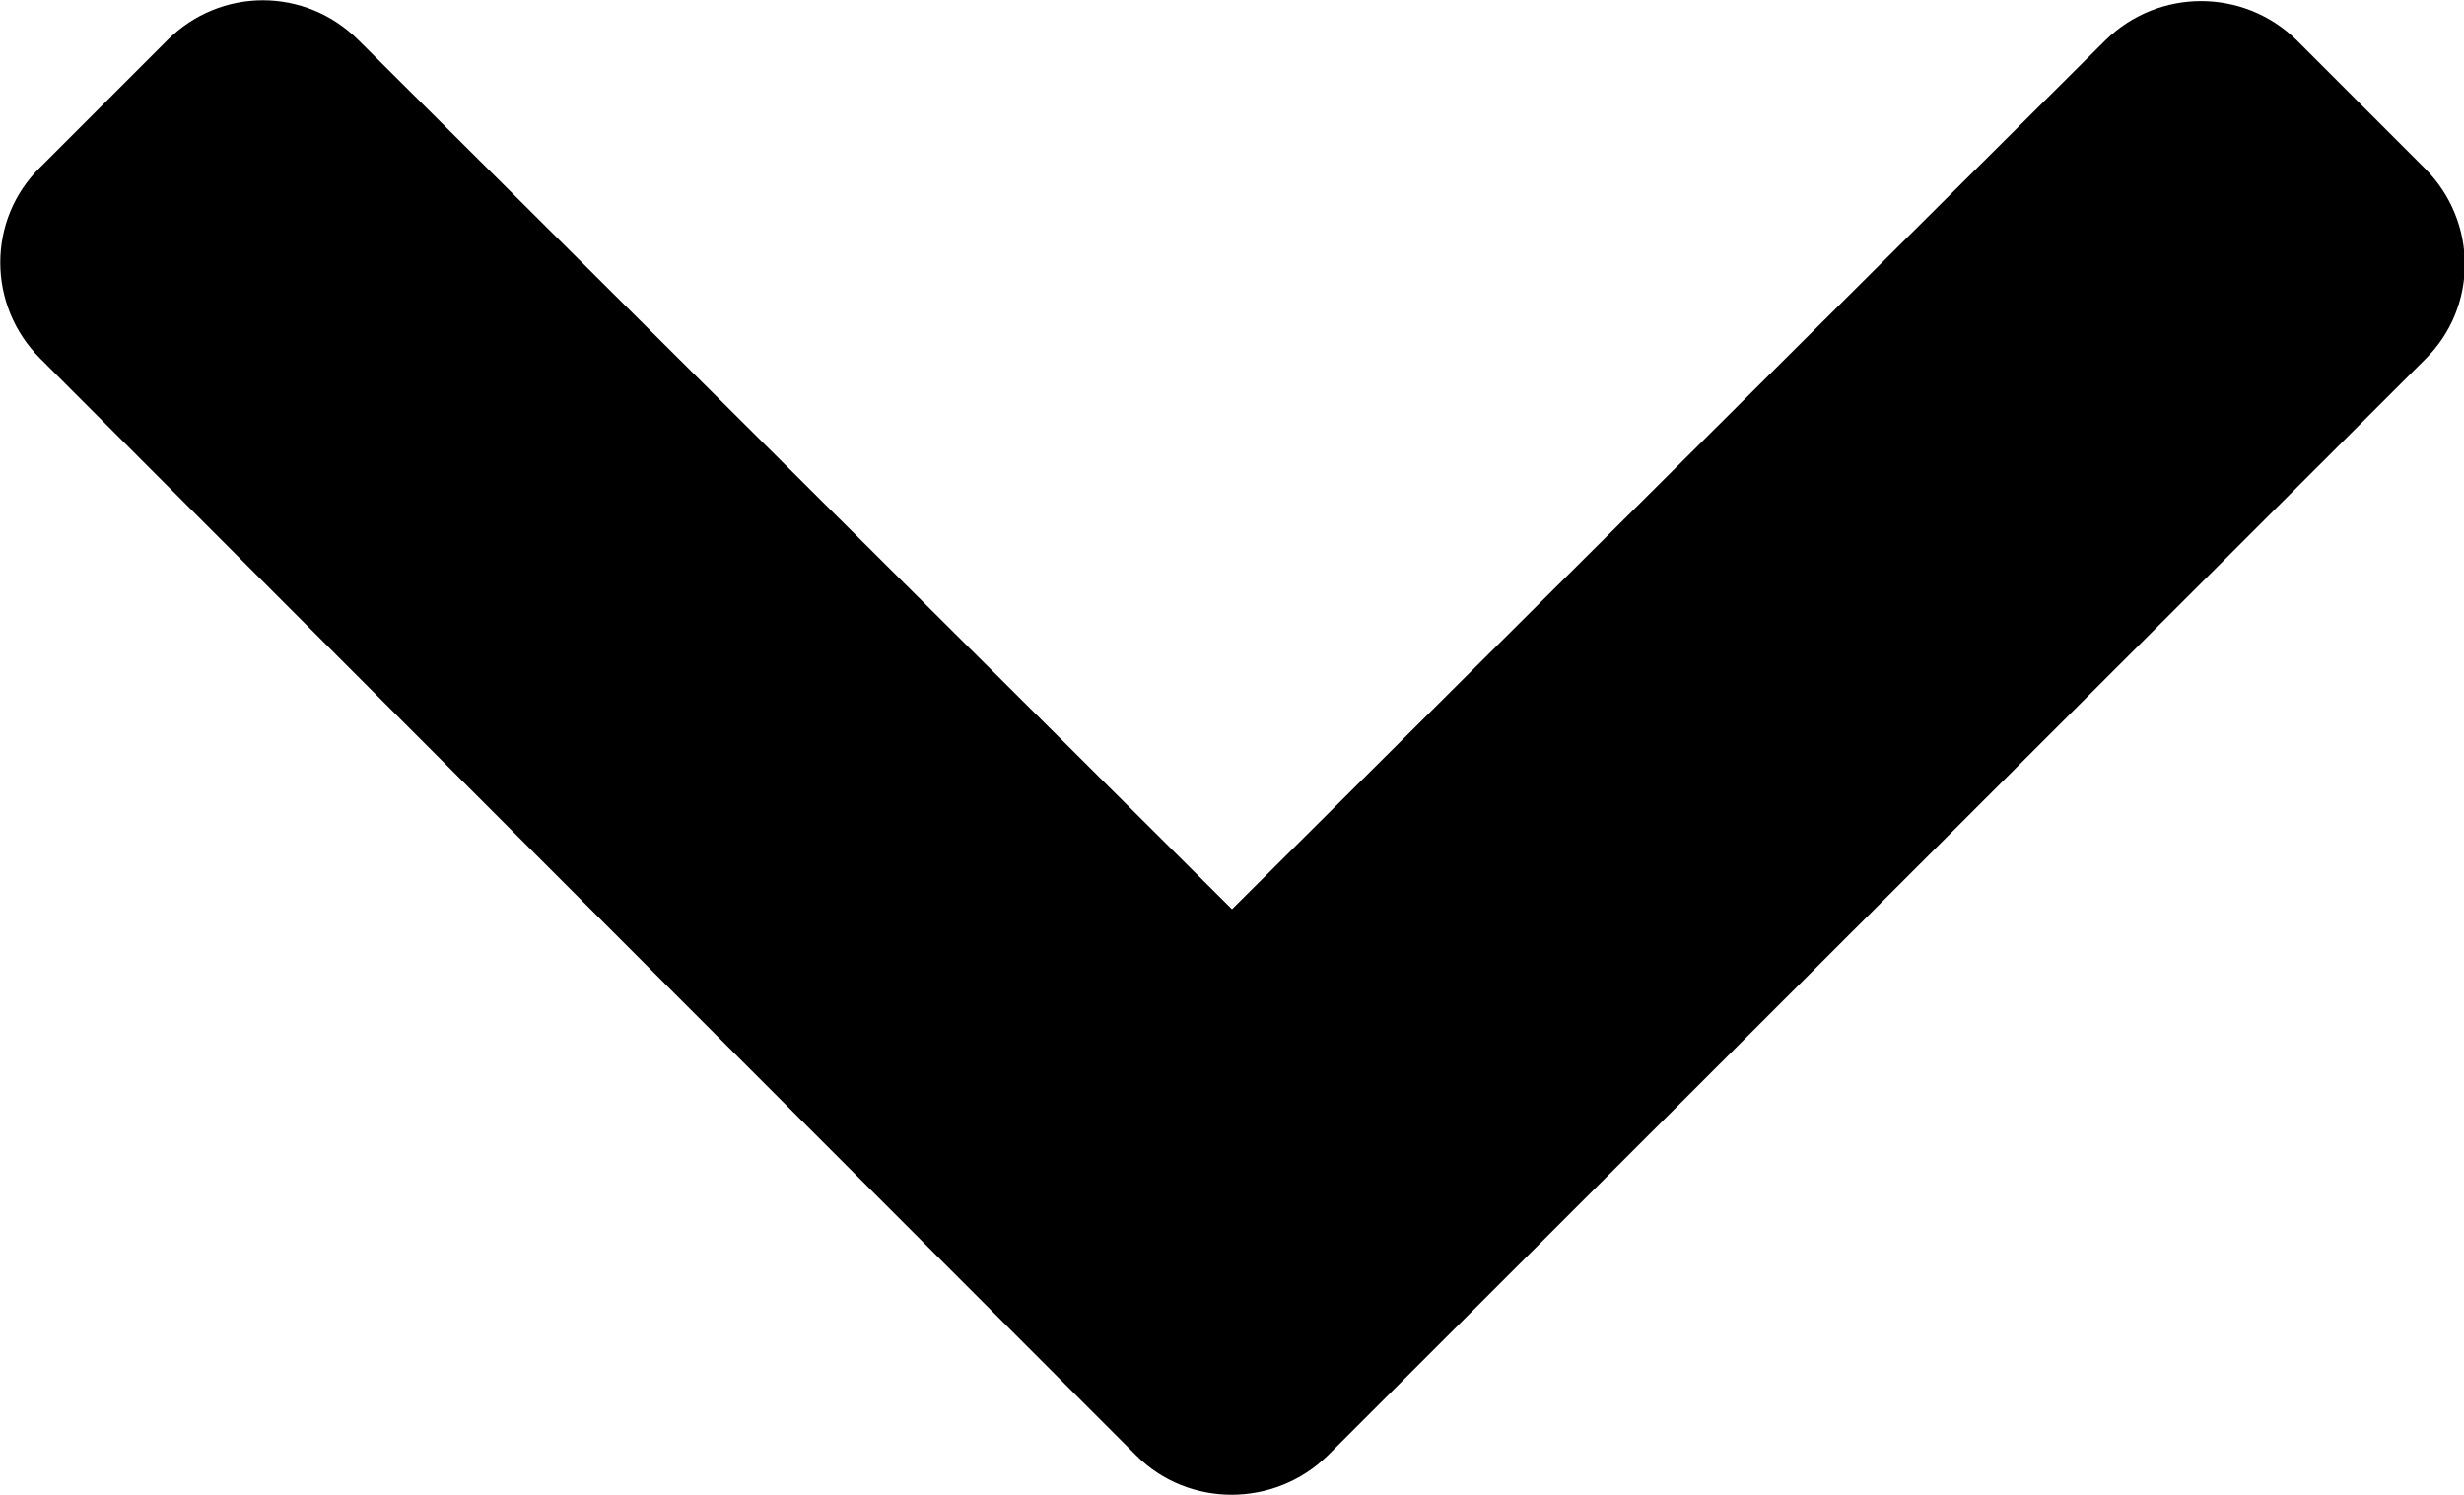 <?xml version="1.0" encoding="utf-8"?>
<!-- Generator: Adobe Illustrator 25.0.0, SVG Export Plug-In . SVG Version: 6.00 Build 0)  -->
<svg version="1.1" xmlns="http://www.w3.org/2000/svg" xmlns:xlink="http://www.w3.org/1999/xlink" x="0px" y="0px"
	 viewBox="0 0 226.8 137.6" style="enable-background:new 0 0 226.8 137.6;" xml:space="preserve">
<style type="text/css">
	.st0{display:none;}
	.st1{display:inline;}
	.st2{fill-rule:evenodd;clip-rule:evenodd;}
	.st3{fill:#231F20;}
</style>
<g id="Capa_1">
	<g id="Capa_1_2_" class="st0">
		<g id="Capa_1_1_" focusable="false" class="st1">
			<path class="st2" d="M9.3,14.7l1.4-1.4l7.3,7.3l7.3-7.3l1.4,1.4L18,23.4L9.3,14.7z"/>
		</g>
		<g id="Capa_2_1_" class="st1">
		</g>
	</g>
	<path d="M104.6,134L3.7,33c-4.9-4.9-4.9-12.8,0-17.6L15.4,3.7c4.9-4.9,12.7-4.9,17.6,0l80.4,80l80.4-80c4.9-4.8,12.7-4.8,17.6,0
		l11.8,11.8c4.9,4.9,4.9,12.8,0,17.6L122.2,134C117.3,138.8,109.4,138.8,104.6,134L104.6,134z"/>
</g>
<g id="Capa_2" class="st0">
	<g id="Capa_3" class="st1">
		<path class="st3" d="M113.4,39.7L35.4,0l78,226.8L191.4,0L113.4,39.7z M63.8,35.6l49.6,25.3L163,35.6l-49.6,144.3L63.8,35.6z"/>
	</g>
</g>
</svg>
